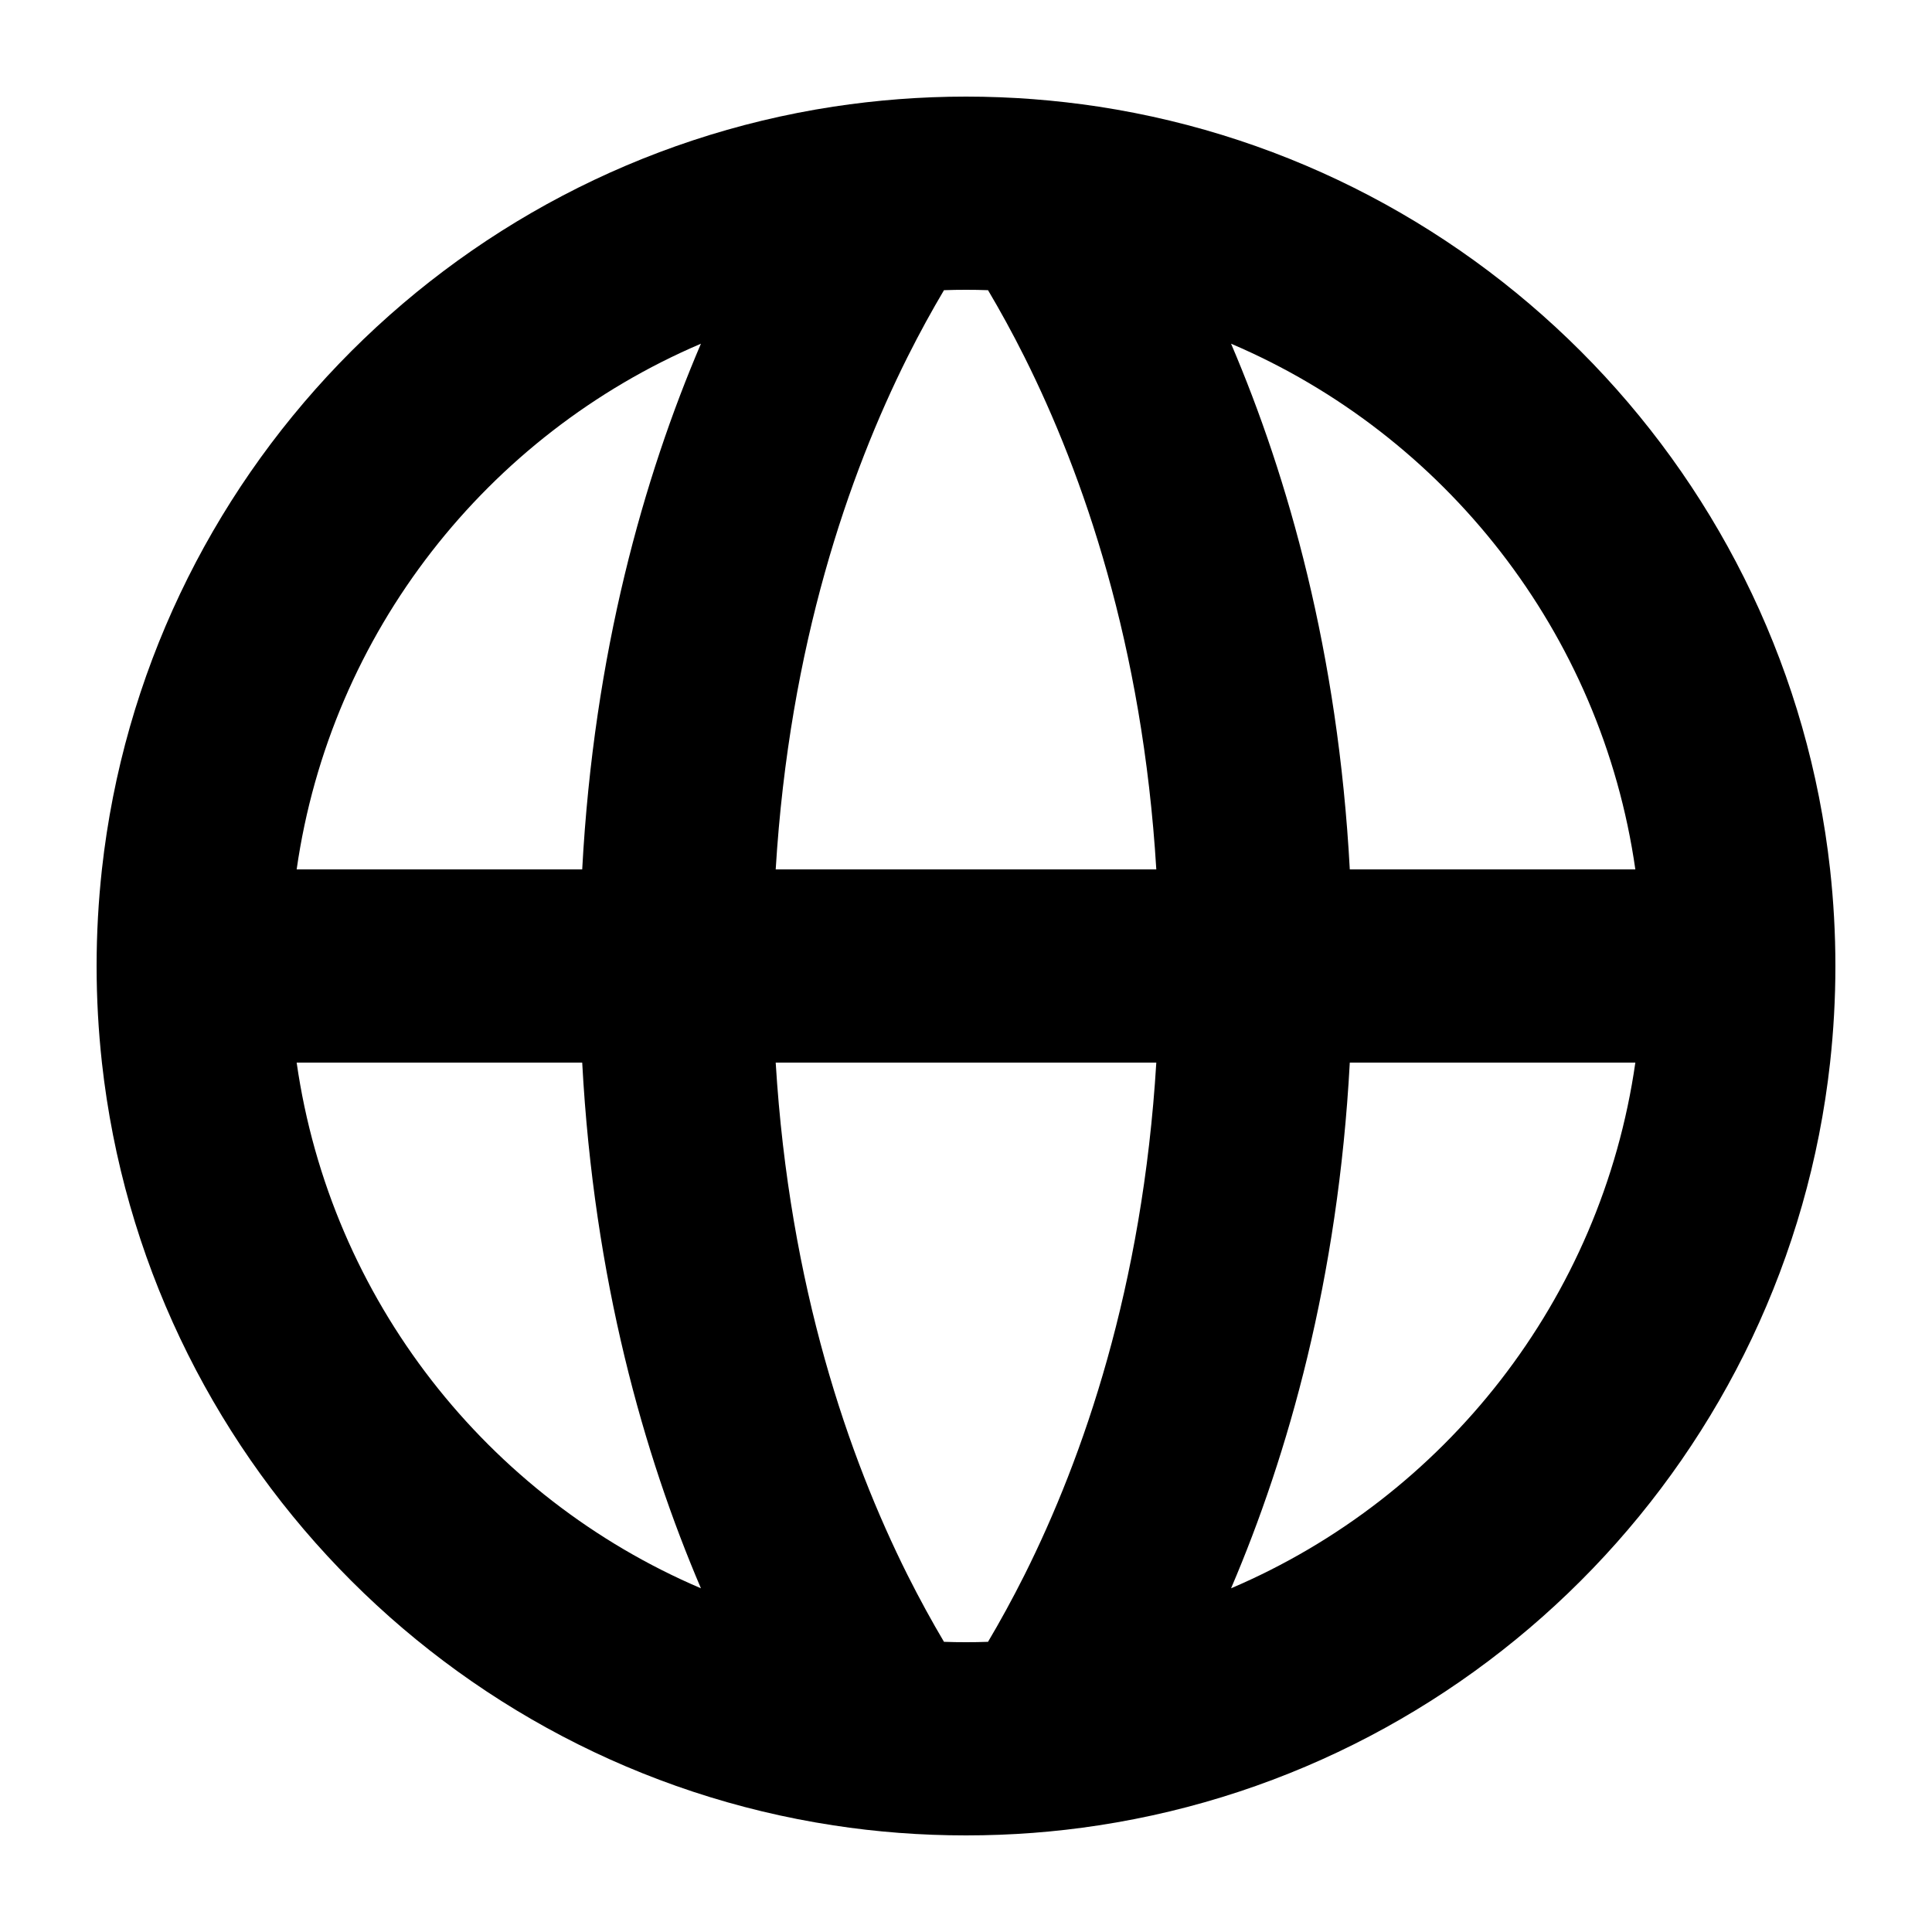 <svg width="20" height="20" viewBox="0 0 20 20" xmlns="http://www.w3.org/2000/svg">
<path fill-rule="evenodd" clip-rule="evenodd" d="M10 1C9.533 1 9.075 1.036 8.627 1.104C4.632 1.716 1.502 4.954 1.055 9C1.019 9.328 1 9.662 1 10C1 10.338 1.019 10.672 1.055 11C1.502 15.046 4.632 18.285 8.627 18.896C9.075 18.965 9.533 19 10 19C10.467 19 10.925 18.965 11.373 18.896C15.368 18.285 18.498 15.046 18.945 11C18.981 10.672 19 10.338 19 10C19 9.662 18.981 9.328 18.945 9C18.498 4.954 15.368 1.716 11.373 1.104C10.925 1.036 10.467 1 10 1ZM10.228 3.004C10.35 3.21 10.478 3.441 10.606 3.697C11.211 4.907 11.829 6.673 11.97 9H8.03C8.172 6.673 8.789 4.907 9.394 3.697C9.522 3.441 9.65 3.21 9.772 3.004C9.848 3.001 9.924 3 10 3C10.076 3 10.152 3.001 10.228 3.004ZM7.256 3.558C5.048 4.5 3.422 6.545 3.071 9H6.027C6.148 6.754 6.666 4.939 7.256 3.558ZM6.027 11H3.071C3.422 13.455 5.048 15.5 7.256 16.442C6.666 15.061 6.148 13.246 6.027 11ZM9.772 16.996C9.65 16.79 9.522 16.558 9.394 16.303C8.789 15.093 8.172 13.327 8.03 11H11.97C11.829 13.327 11.211 15.093 10.606 16.303C10.478 16.558 10.35 16.79 10.228 16.996C10.152 16.999 10.076 17 10 17C9.924 17 9.848 16.999 9.772 16.996ZM12.744 16.442C14.953 15.5 16.578 13.455 16.929 11H13.973C13.852 13.246 13.334 15.061 12.744 16.442ZM13.973 9C13.852 6.754 13.334 4.939 12.744 3.558C14.953 4.5 16.578 6.545 16.929 9H13.973Z"/>
</svg>
